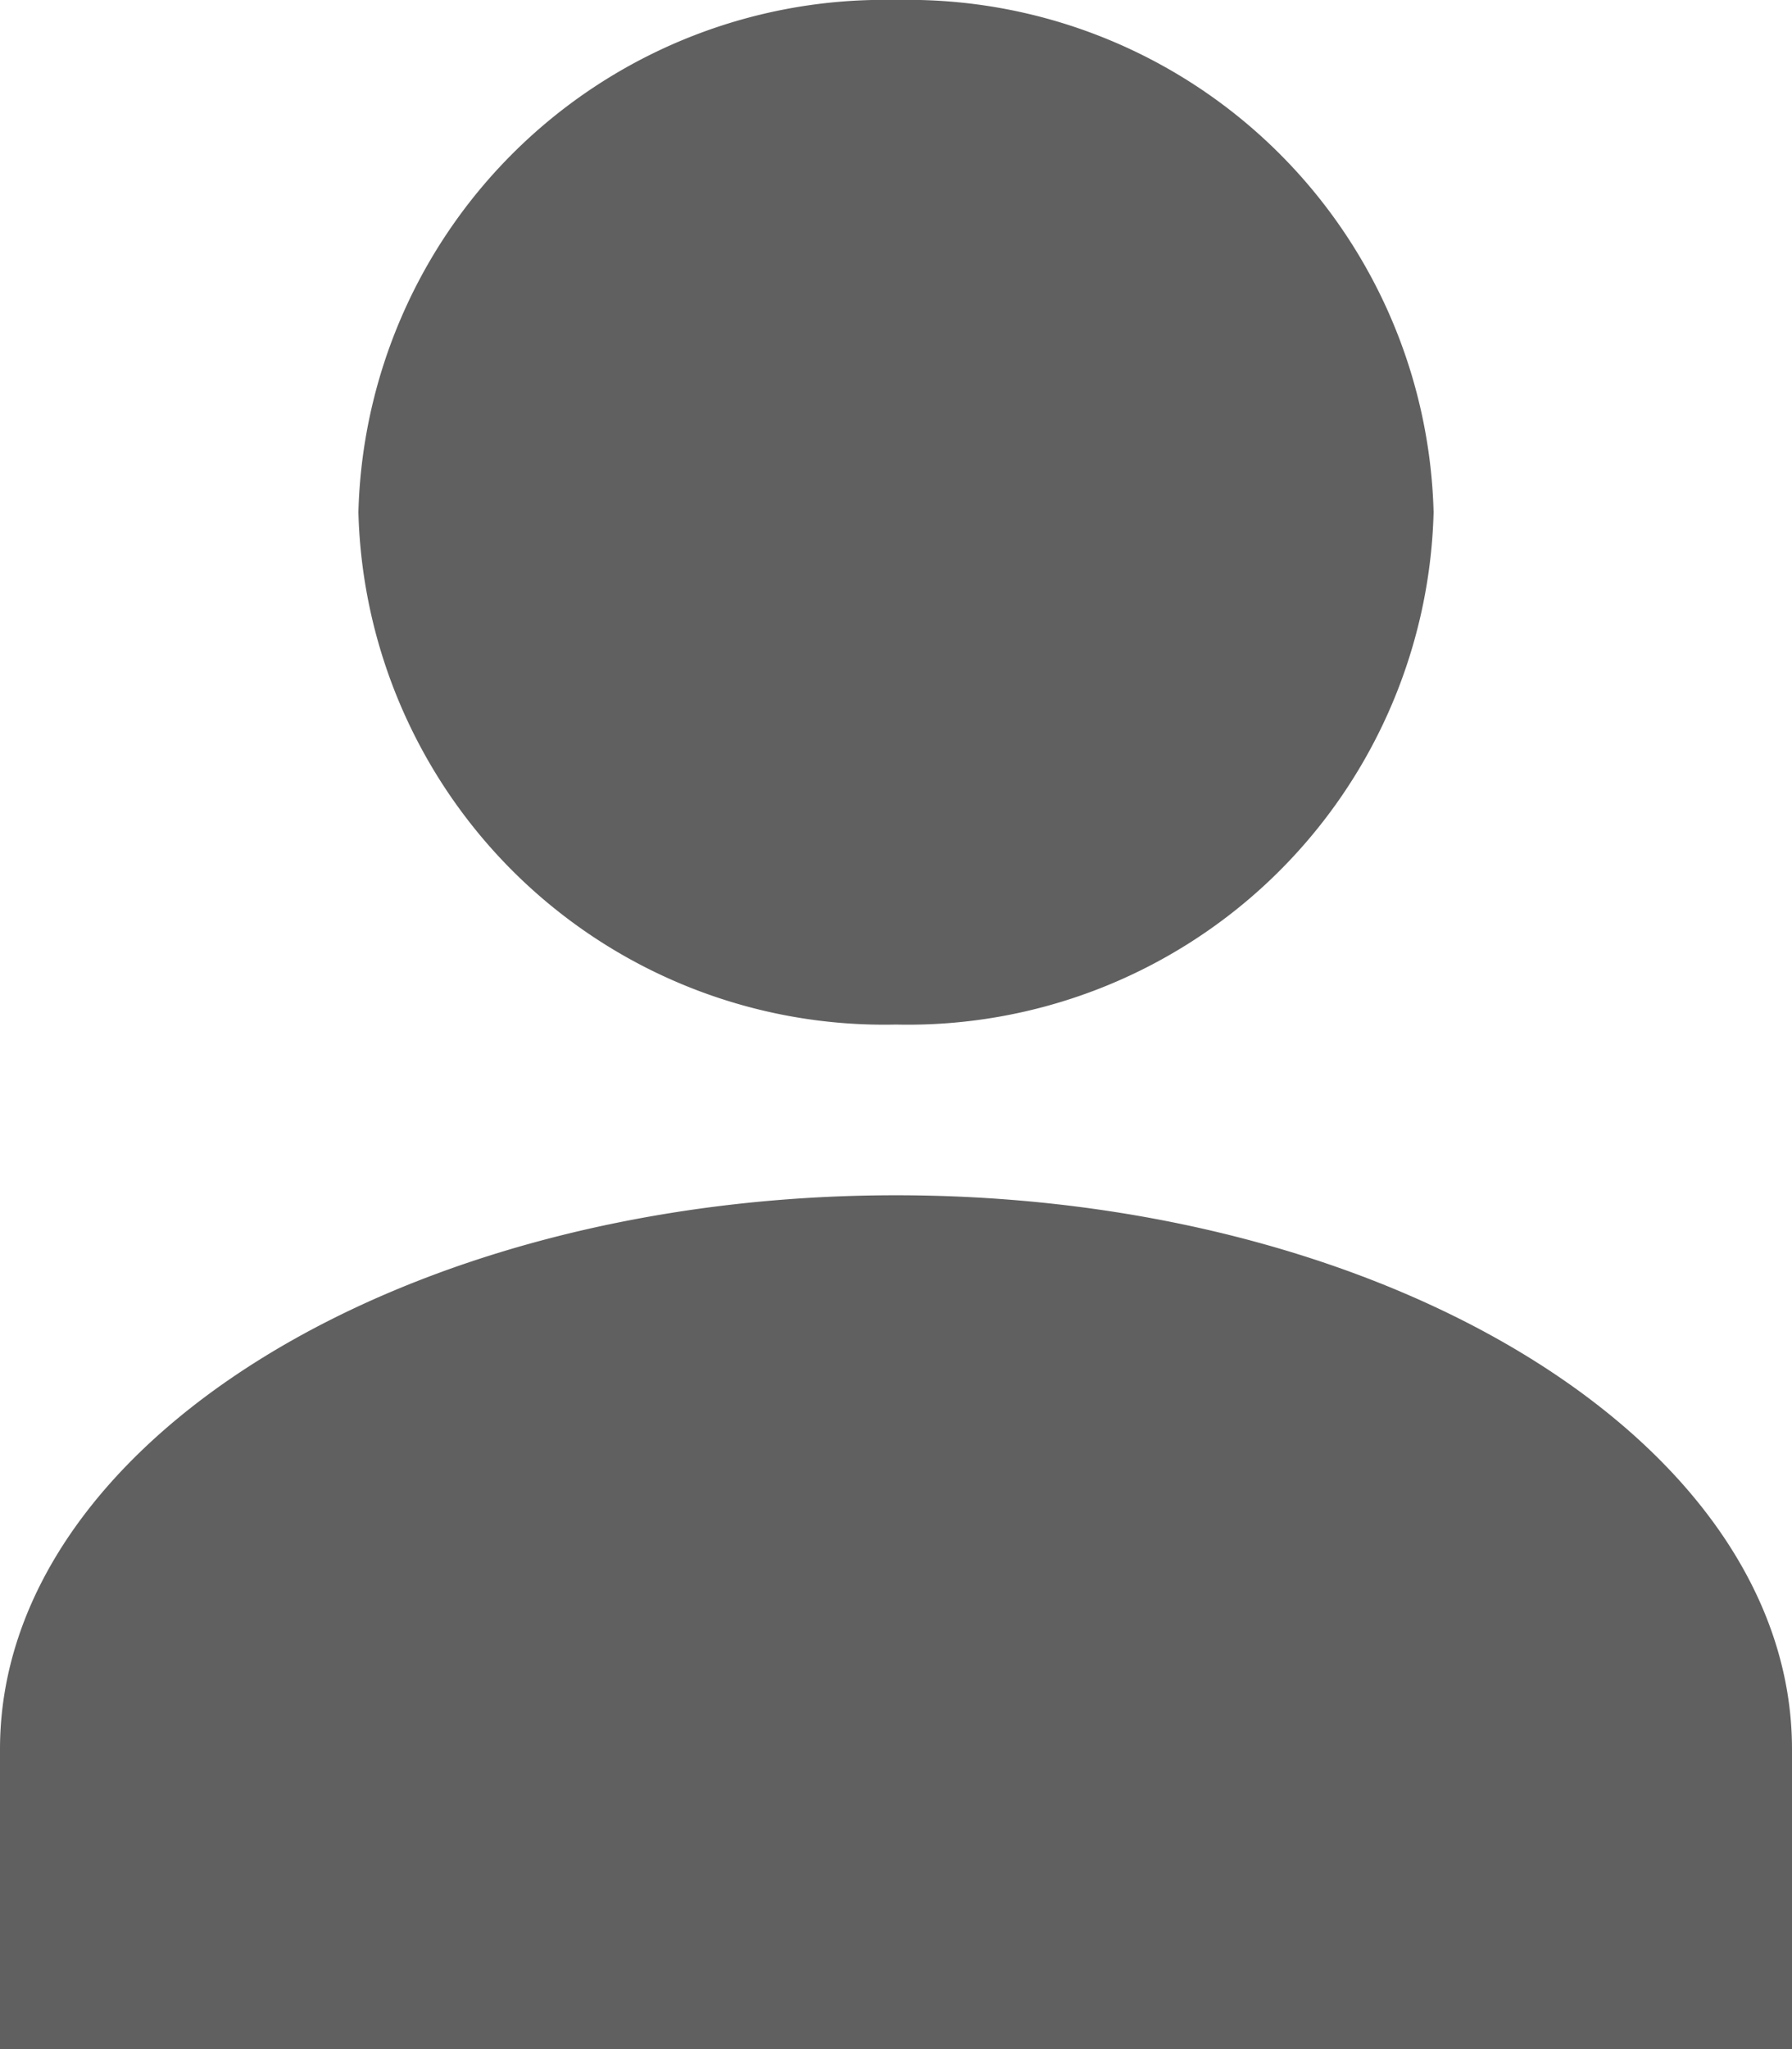<svg xmlns="http://www.w3.org/2000/svg" xmlns:xlink="http://www.w3.org/1999/xlink" width="14" height="16" viewBox="0 0 14 16">
  <defs>
    <clipPath id="clip-path">
      <rect width="14" height="16" fill="none"/>
    </clipPath>
  </defs>
  <g id="_icon_user" data-name="👾 icon / user" clip-path="url(#clip-path)">
    <path id="user" d="M14,16H0V13.658c0-2.385,3.14-4.325,7-4.325s7,1.94,7,4.325V16ZM7,8A4.109,4.109,0,0,1,2.8,4,4.108,4.108,0,0,1,7,0a4.108,4.108,0,0,1,4.2,4A4.108,4.108,0,0,1,7,8Z" transform="translate(0 0)" fill="#606060"/>
  </g>
</svg>
